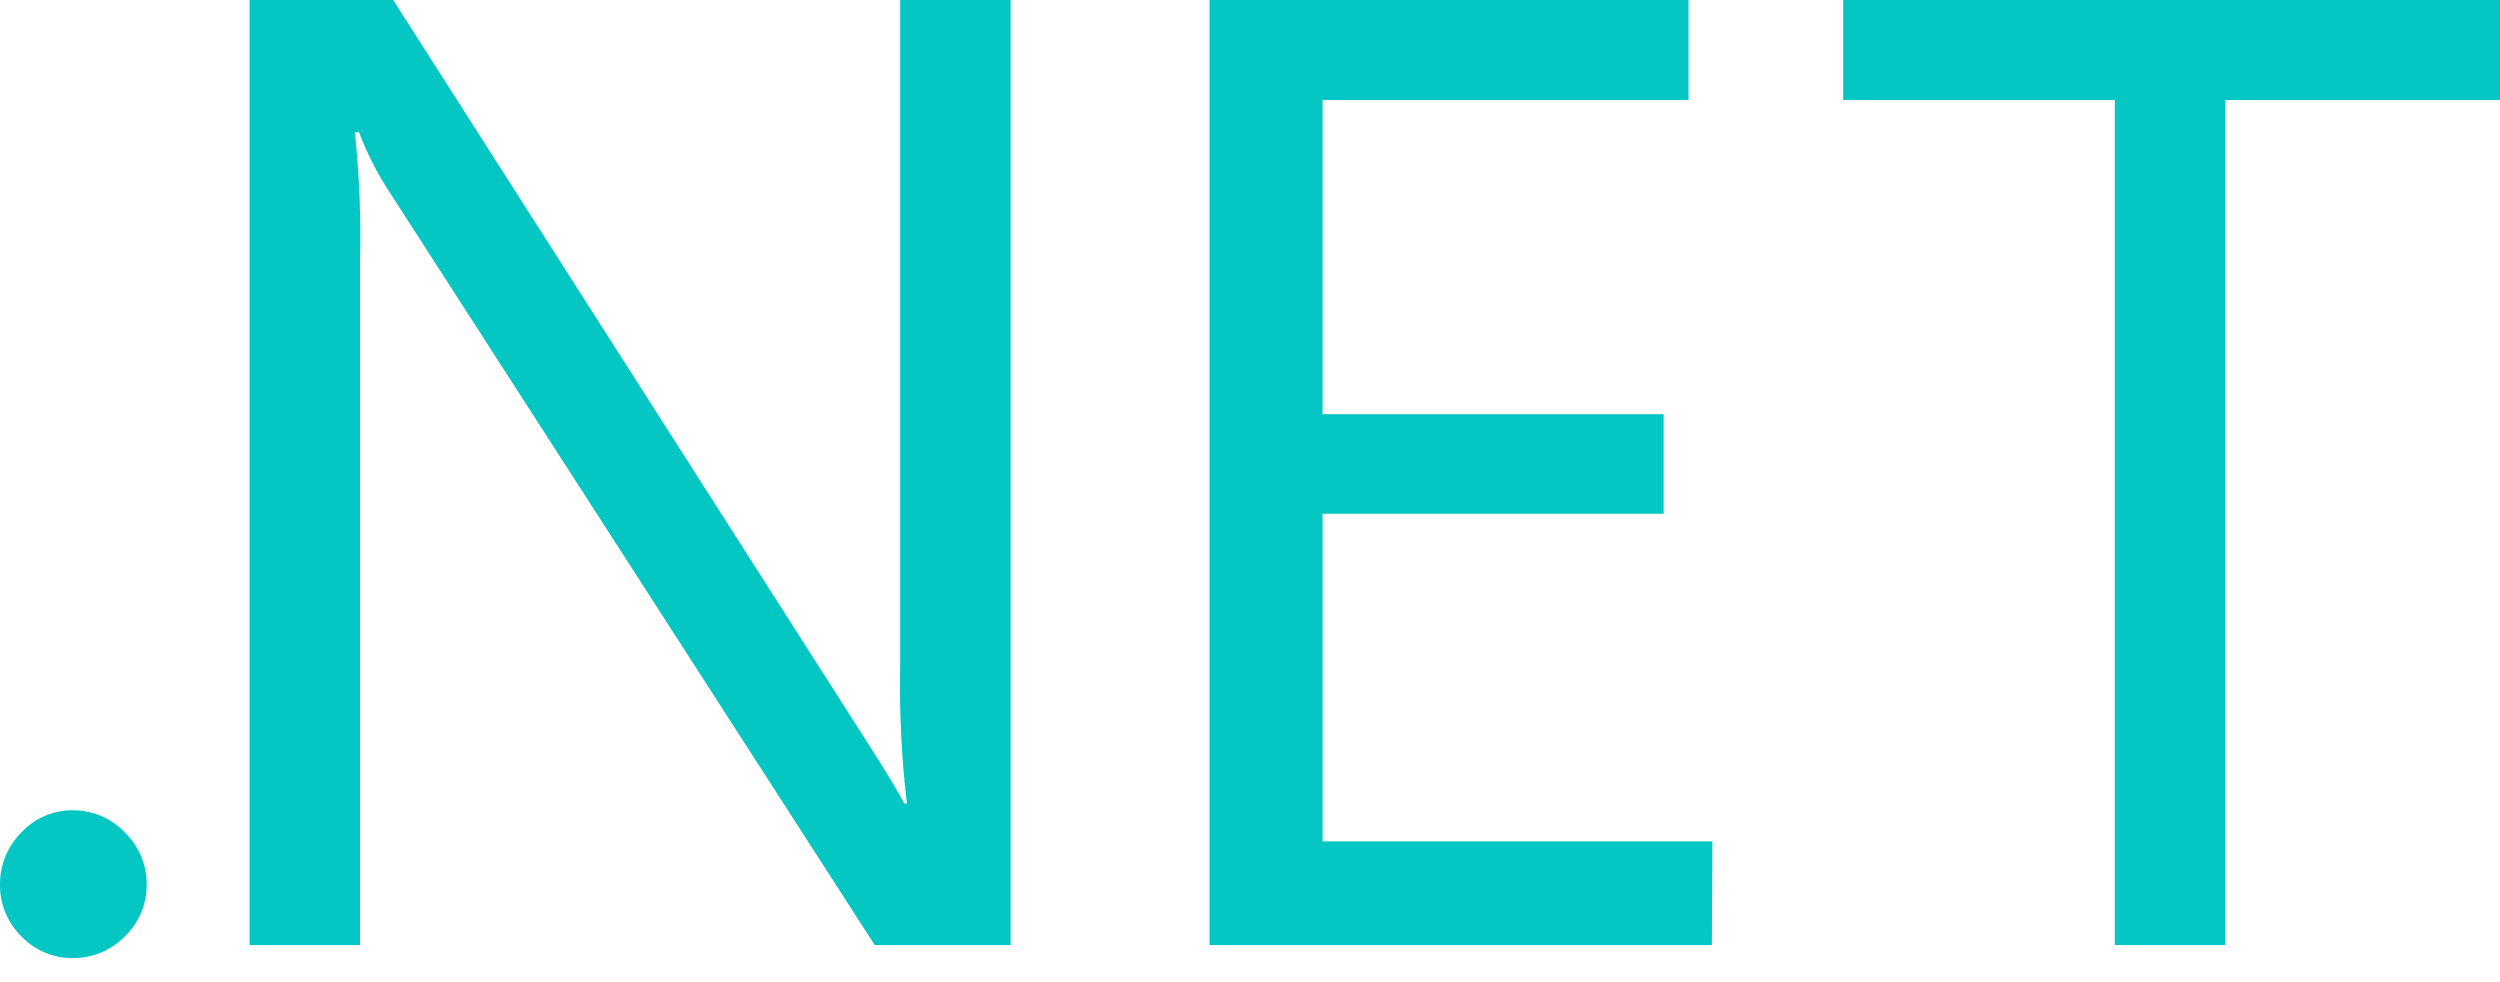 <svg xmlns="http://www.w3.org/2000/svg" width="56" height="22" viewBox="0 0 56 22">
  <path fill="#04C6C2" fill-rule="evenodd" d="M13.637,47.15 C14.077,47.149 14.497,47.33 14.799,47.65 C15.112,47.955 15.288,48.374 15.286,48.811 C15.291,49.249 15.114,49.669 14.799,49.972 C14.494,50.286 14.075,50.463 13.637,50.46 C13.199,50.467 12.778,50.29 12.476,49.972 C12.166,49.666 11.994,49.247 12,48.811 C11.997,48.376 12.169,47.957 12.476,47.65 C12.775,47.326 13.197,47.145 13.637,47.15 Z M20.807,29 L31.398,45.583 C31.839,46.272 32.125,46.744 32.257,46.999 L32.315,46.999 C32.192,45.967 32.142,44.927 32.164,43.887 L32.164,29 L34.637,29 L34.637,50.17 L31.595,50.17 L20.714,33.285 C20.443,32.869 20.217,32.425 20.041,31.961 L19.948,31.961 C20.051,32.925 20.09,33.895 20.064,34.864 L20.064,50.17 L17.59,50.17 L17.59,29 L20.807,29 Z M49.823,29 L49.823,31.241 L41.625,31.241 L41.625,38.278 L49.266,38.278 L49.266,40.508 L41.625,40.508 L41.625,47.847 L50.357,47.847 L50.346,50.17 L39.093,50.17 L39.093,29 L49.823,29 Z M68,29 L68,31.241 L61.845,31.241 L61.845,50.17 L59.372,50.17 L59.372,31.241 L53.287,31.241 L53.287,29 L68,29 Z" transform="translate(-12 -29)"/>
</svg>
